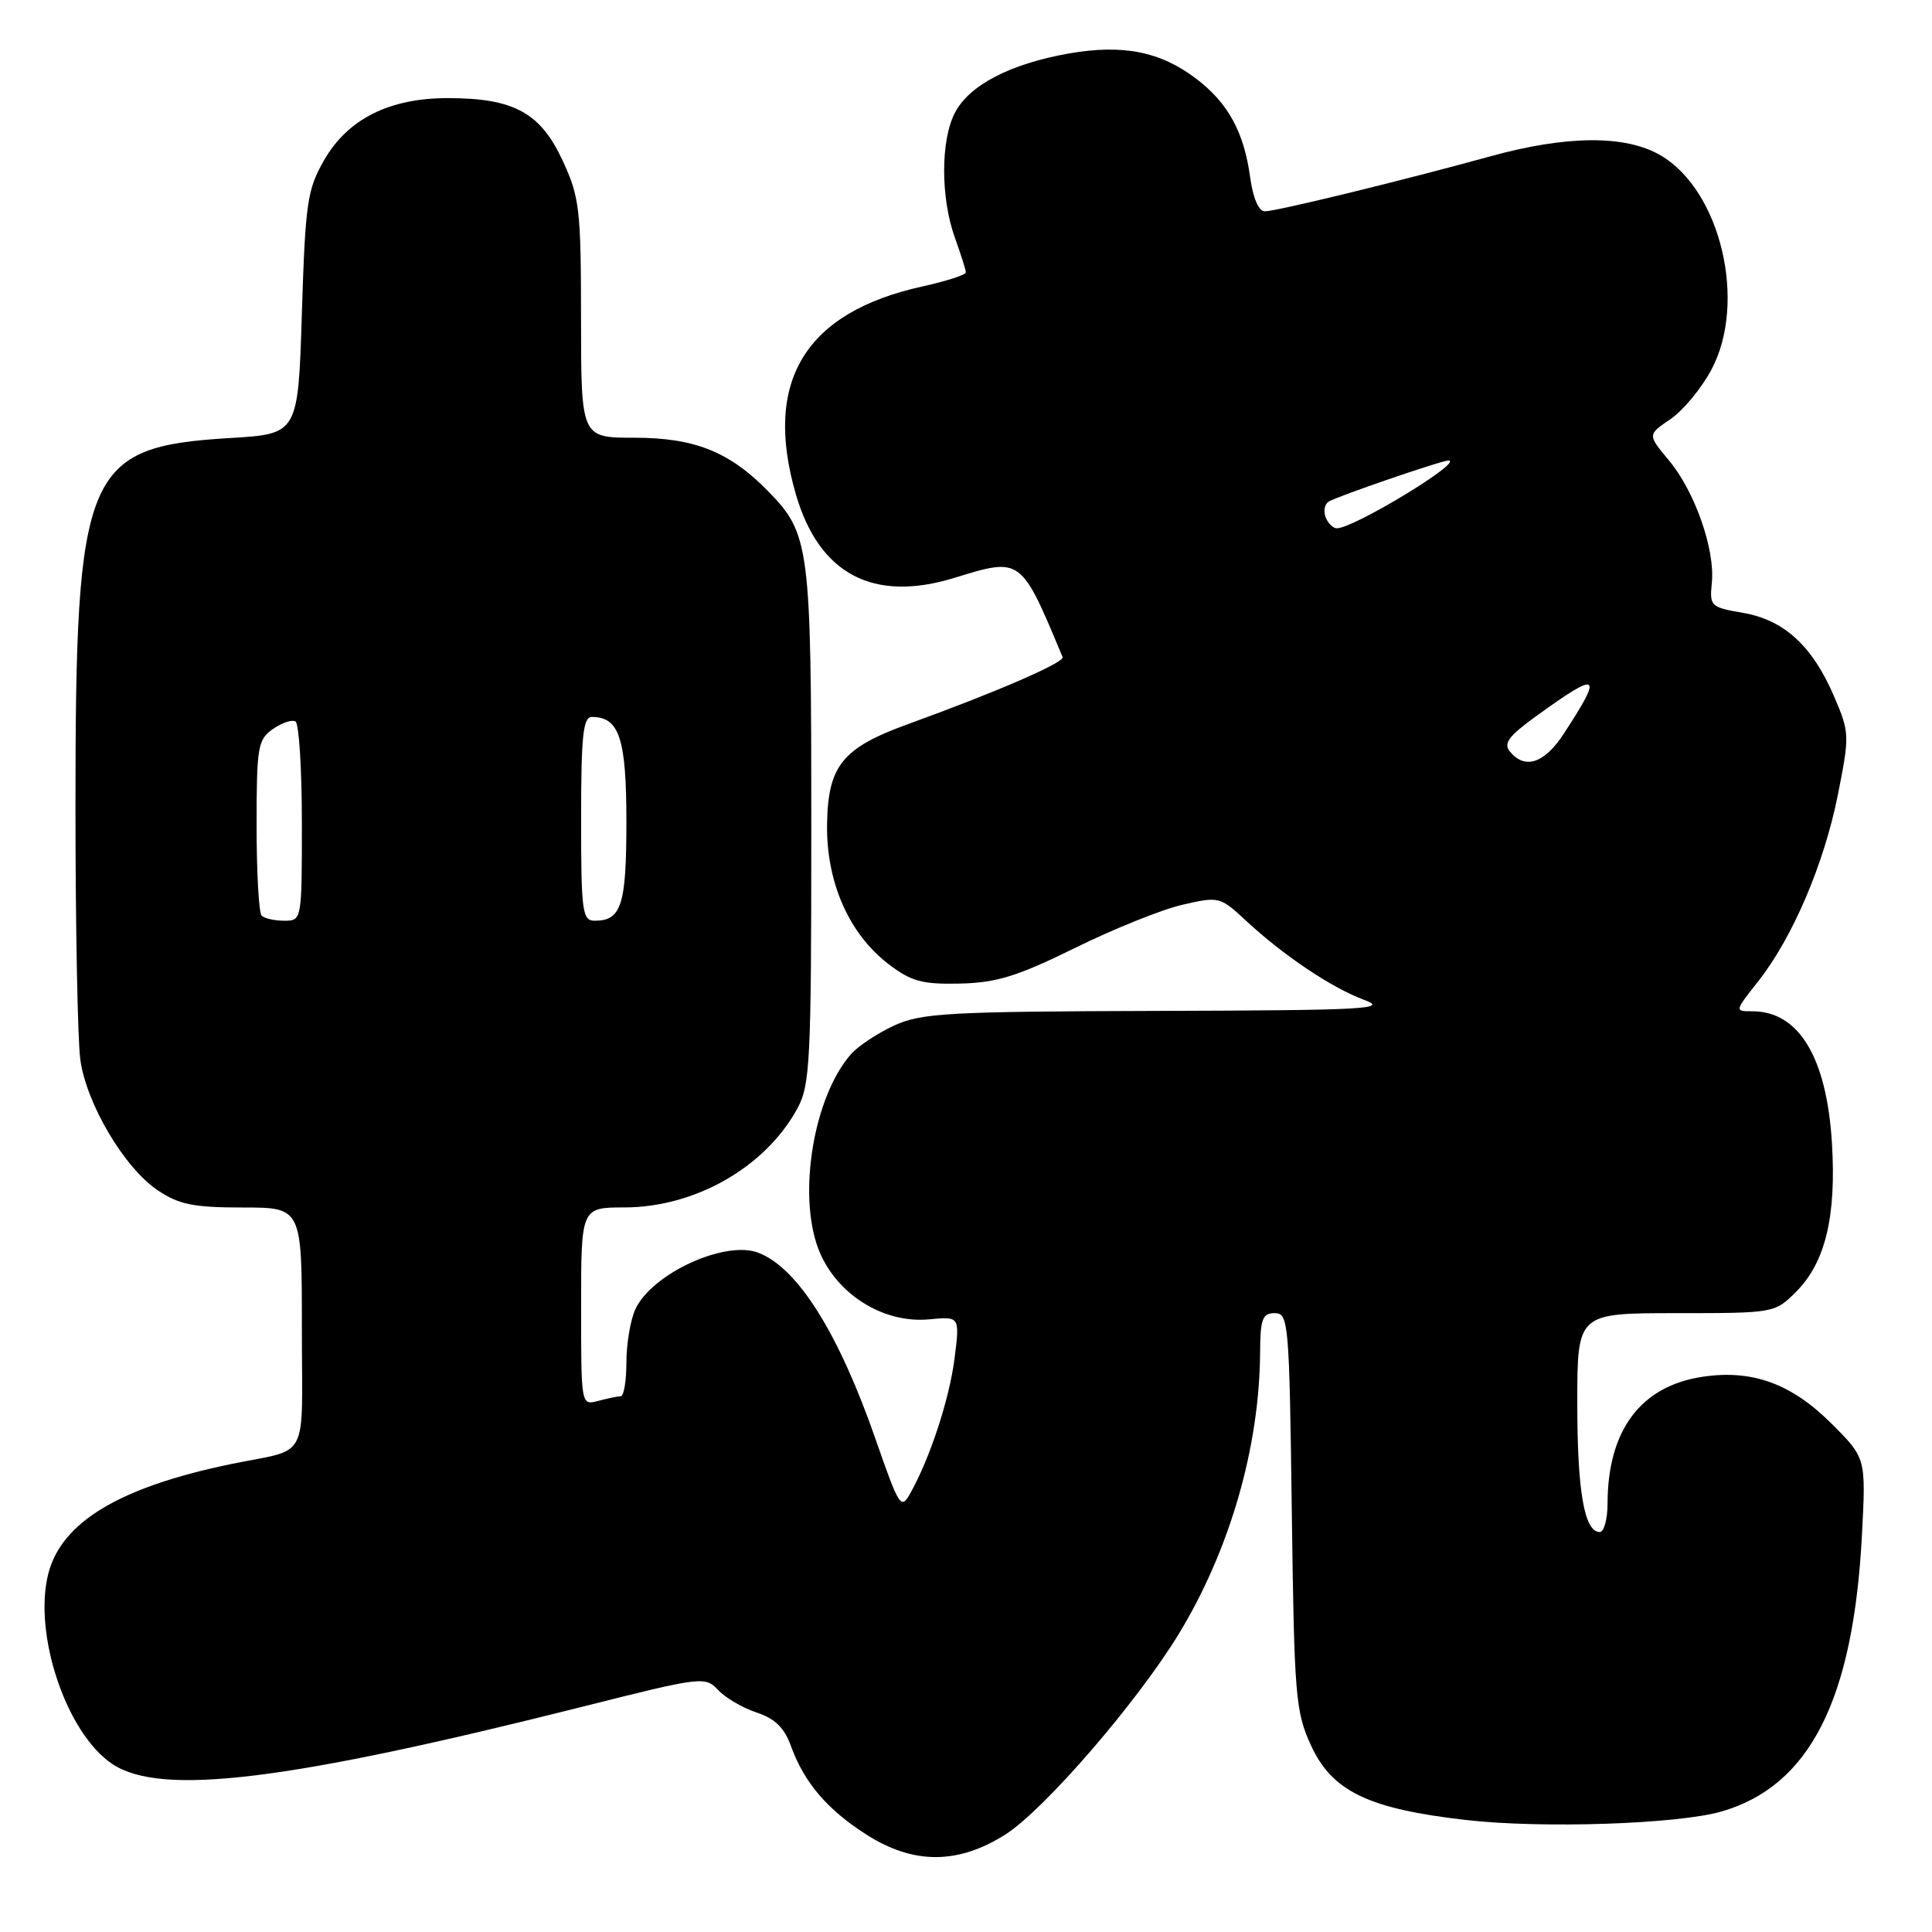 <?xml version="1.0" encoding="UTF-8" standalone="no"?>
<!DOCTYPE svg PUBLIC "-//W3C//DTD SVG 1.1//EN" "http://www.w3.org/Graphics/SVG/1.1/DTD/svg11.dtd" >
<svg xmlns="http://www.w3.org/2000/svg" xmlns:xlink="http://www.w3.org/1999/xlink" version="1.1" viewBox="0 0 256 256">
 <g >
 <path fill="currentColor"
d=" M 133.22 243.08 C 138.37 239.81 150.73 225.50 156.24 216.43 C 162.97 205.34 166.88 191.78 166.97 179.25 C 166.99 174.76 167.28 174.00 168.91 174.00 C 170.74 174.00 170.84 175.18 171.17 200.25 C 171.49 224.79 171.66 226.81 173.72 231.29 C 176.52 237.37 181.32 239.68 194.26 241.16 C 204.29 242.31 222.32 241.71 228.12 240.03 C 239.80 236.64 245.58 225.26 246.72 203.35 C 247.25 193.20 247.25 193.20 242.72 188.67 C 237.39 183.34 232.20 181.44 225.60 182.43 C 217.40 183.66 213.02 189.51 213.01 199.25 C 213.00 201.31 212.54 203.00 211.98 203.00 C 209.93 203.00 209.00 197.64 209.00 185.93 C 209.00 174.00 209.00 174.00 222.08 174.00 C 235.11 174.00 235.16 173.99 238.00 171.16 C 241.87 167.28 243.34 161.19 242.74 151.44 C 242.04 140.10 238.36 134.00 232.19 134.00 C 229.84 134.00 229.84 133.99 232.92 130.10 C 237.50 124.31 241.68 114.55 243.52 105.35 C 245.10 97.38 245.09 97.09 243.00 92.22 C 240.13 85.56 236.38 82.13 230.92 81.20 C 226.67 80.47 226.51 80.32 226.83 77.21 C 227.27 72.81 224.57 65.10 221.13 60.99 C 218.30 57.60 218.30 57.60 221.33 55.55 C 222.99 54.42 225.44 51.48 226.76 49.00 C 231.53 40.10 228.01 25.23 220.03 20.58 C 215.38 17.87 207.61 17.92 197.50 20.71 C 185.86 23.92 169.13 28.00 167.60 28.00 C 166.78 28.00 166.03 26.25 165.65 23.48 C 164.83 17.49 162.74 13.67 158.53 10.45 C 153.75 6.81 148.76 5.83 141.55 7.10 C 133.81 8.48 128.41 11.30 126.52 14.96 C 124.63 18.62 124.63 26.23 126.53 31.50 C 127.32 33.70 127.98 35.77 127.98 36.09 C 127.99 36.42 125.41 37.25 122.25 37.95 C 106.68 41.37 101.10 50.52 105.46 65.51 C 108.54 76.10 115.73 79.88 126.50 76.56 C 135.32 73.84 135.27 73.80 140.80 87.07 C 141.09 87.77 132.07 91.69 120.34 95.94 C 111.60 99.11 109.71 101.45 109.59 109.23 C 109.48 116.90 112.50 123.75 117.75 127.76 C 120.75 130.05 122.20 130.44 127.22 130.33 C 132.08 130.21 134.82 129.36 142.44 125.61 C 147.55 123.09 153.95 120.51 156.66 119.89 C 161.51 118.77 161.67 118.81 165.05 121.95 C 170.06 126.61 176.48 130.91 180.76 132.49 C 184.08 133.70 180.99 133.87 153.50 133.95 C 125.66 134.03 122.09 134.23 118.50 135.88 C 116.30 136.89 113.73 138.59 112.79 139.65 C 107.84 145.22 105.66 158.20 108.44 165.49 C 110.70 171.41 116.99 175.40 123.10 174.82 C 127.18 174.43 127.18 174.43 126.49 179.95 C 125.81 185.34 123.26 193.15 120.63 197.85 C 119.39 200.08 119.15 199.70 116.07 190.85 C 111.13 176.62 105.70 167.98 100.47 165.99 C 96.04 164.30 86.33 168.79 84.17 173.52 C 83.53 174.94 83.00 178.10 83.00 180.55 C 83.00 183.00 82.66 185.01 82.25 185.01 C 81.84 185.02 80.49 185.30 79.25 185.63 C 77.00 186.23 77.00 186.23 77.00 173.12 C 77.00 160.00 77.00 160.00 82.75 159.99 C 92.13 159.97 101.42 154.66 105.65 146.89 C 107.35 143.78 107.50 140.67 107.50 109.50 C 107.50 72.31 107.30 70.73 101.78 65.09 C 96.66 59.85 92.03 58.00 84.04 58.00 C 77.00 58.00 77.00 58.00 76.99 42.25 C 76.98 27.62 76.80 26.12 74.52 21.21 C 71.59 14.92 68.05 13.00 59.35 13.00 C 51.57 13.00 46.08 15.76 42.93 21.25 C 40.71 25.13 40.46 26.88 40.00 41.50 C 39.50 57.50 39.50 57.50 30.50 58.04 C 11.25 59.20 10.00 62.19 10.00 106.91 C 10.00 122.76 10.29 137.82 10.64 140.39 C 11.45 146.27 16.46 154.73 20.90 157.72 C 23.72 159.61 25.63 160.00 32.15 160.00 C 40.00 160.00 40.00 160.00 40.00 175.98 C 40.00 194.09 41.20 191.80 30.50 194.02 C 15.78 197.08 8.12 201.71 6.39 208.56 C 4.38 216.58 8.82 229.72 14.90 233.75 C 21.38 238.04 38.06 236.00 77.45 226.08 C 93.01 222.16 93.45 222.11 95.16 223.94 C 96.12 224.97 98.41 226.31 100.26 226.92 C 102.70 227.73 103.94 228.94 104.83 231.42 C 106.57 236.22 109.66 239.83 114.88 243.14 C 121.07 247.07 126.96 247.05 133.22 243.08 Z  M 34.67 121.33 C 34.30 120.97 34.00 115.59 34.00 109.39 C 34.00 98.96 34.16 98.00 36.16 96.60 C 37.35 95.77 38.70 95.32 39.16 95.60 C 39.62 95.89 40.00 101.94 40.00 109.06 C 40.00 121.95 39.99 122.00 37.67 122.00 C 36.38 122.00 35.03 121.70 34.67 121.33 Z  M 77.00 108.50 C 77.00 97.47 77.26 95.00 78.43 95.00 C 82.06 95.00 83.00 97.84 83.00 108.87 C 83.00 119.94 82.34 122.00 78.80 122.00 C 77.16 122.00 77.00 120.83 77.00 108.50 Z  M 200.09 99.61 C 199.16 98.49 199.88 97.54 203.72 94.77 C 211.96 88.82 212.46 89.19 207.19 97.25 C 204.64 101.15 202.07 102.00 200.09 99.61 Z  M 175.65 68.53 C 175.34 67.72 175.52 66.80 176.05 66.47 C 177.19 65.76 191.10 60.99 191.93 61.02 C 194.04 61.10 179.39 70.00 177.14 70.00 C 176.63 70.00 175.96 69.34 175.65 68.53 Z "/>
</g>
</svg>